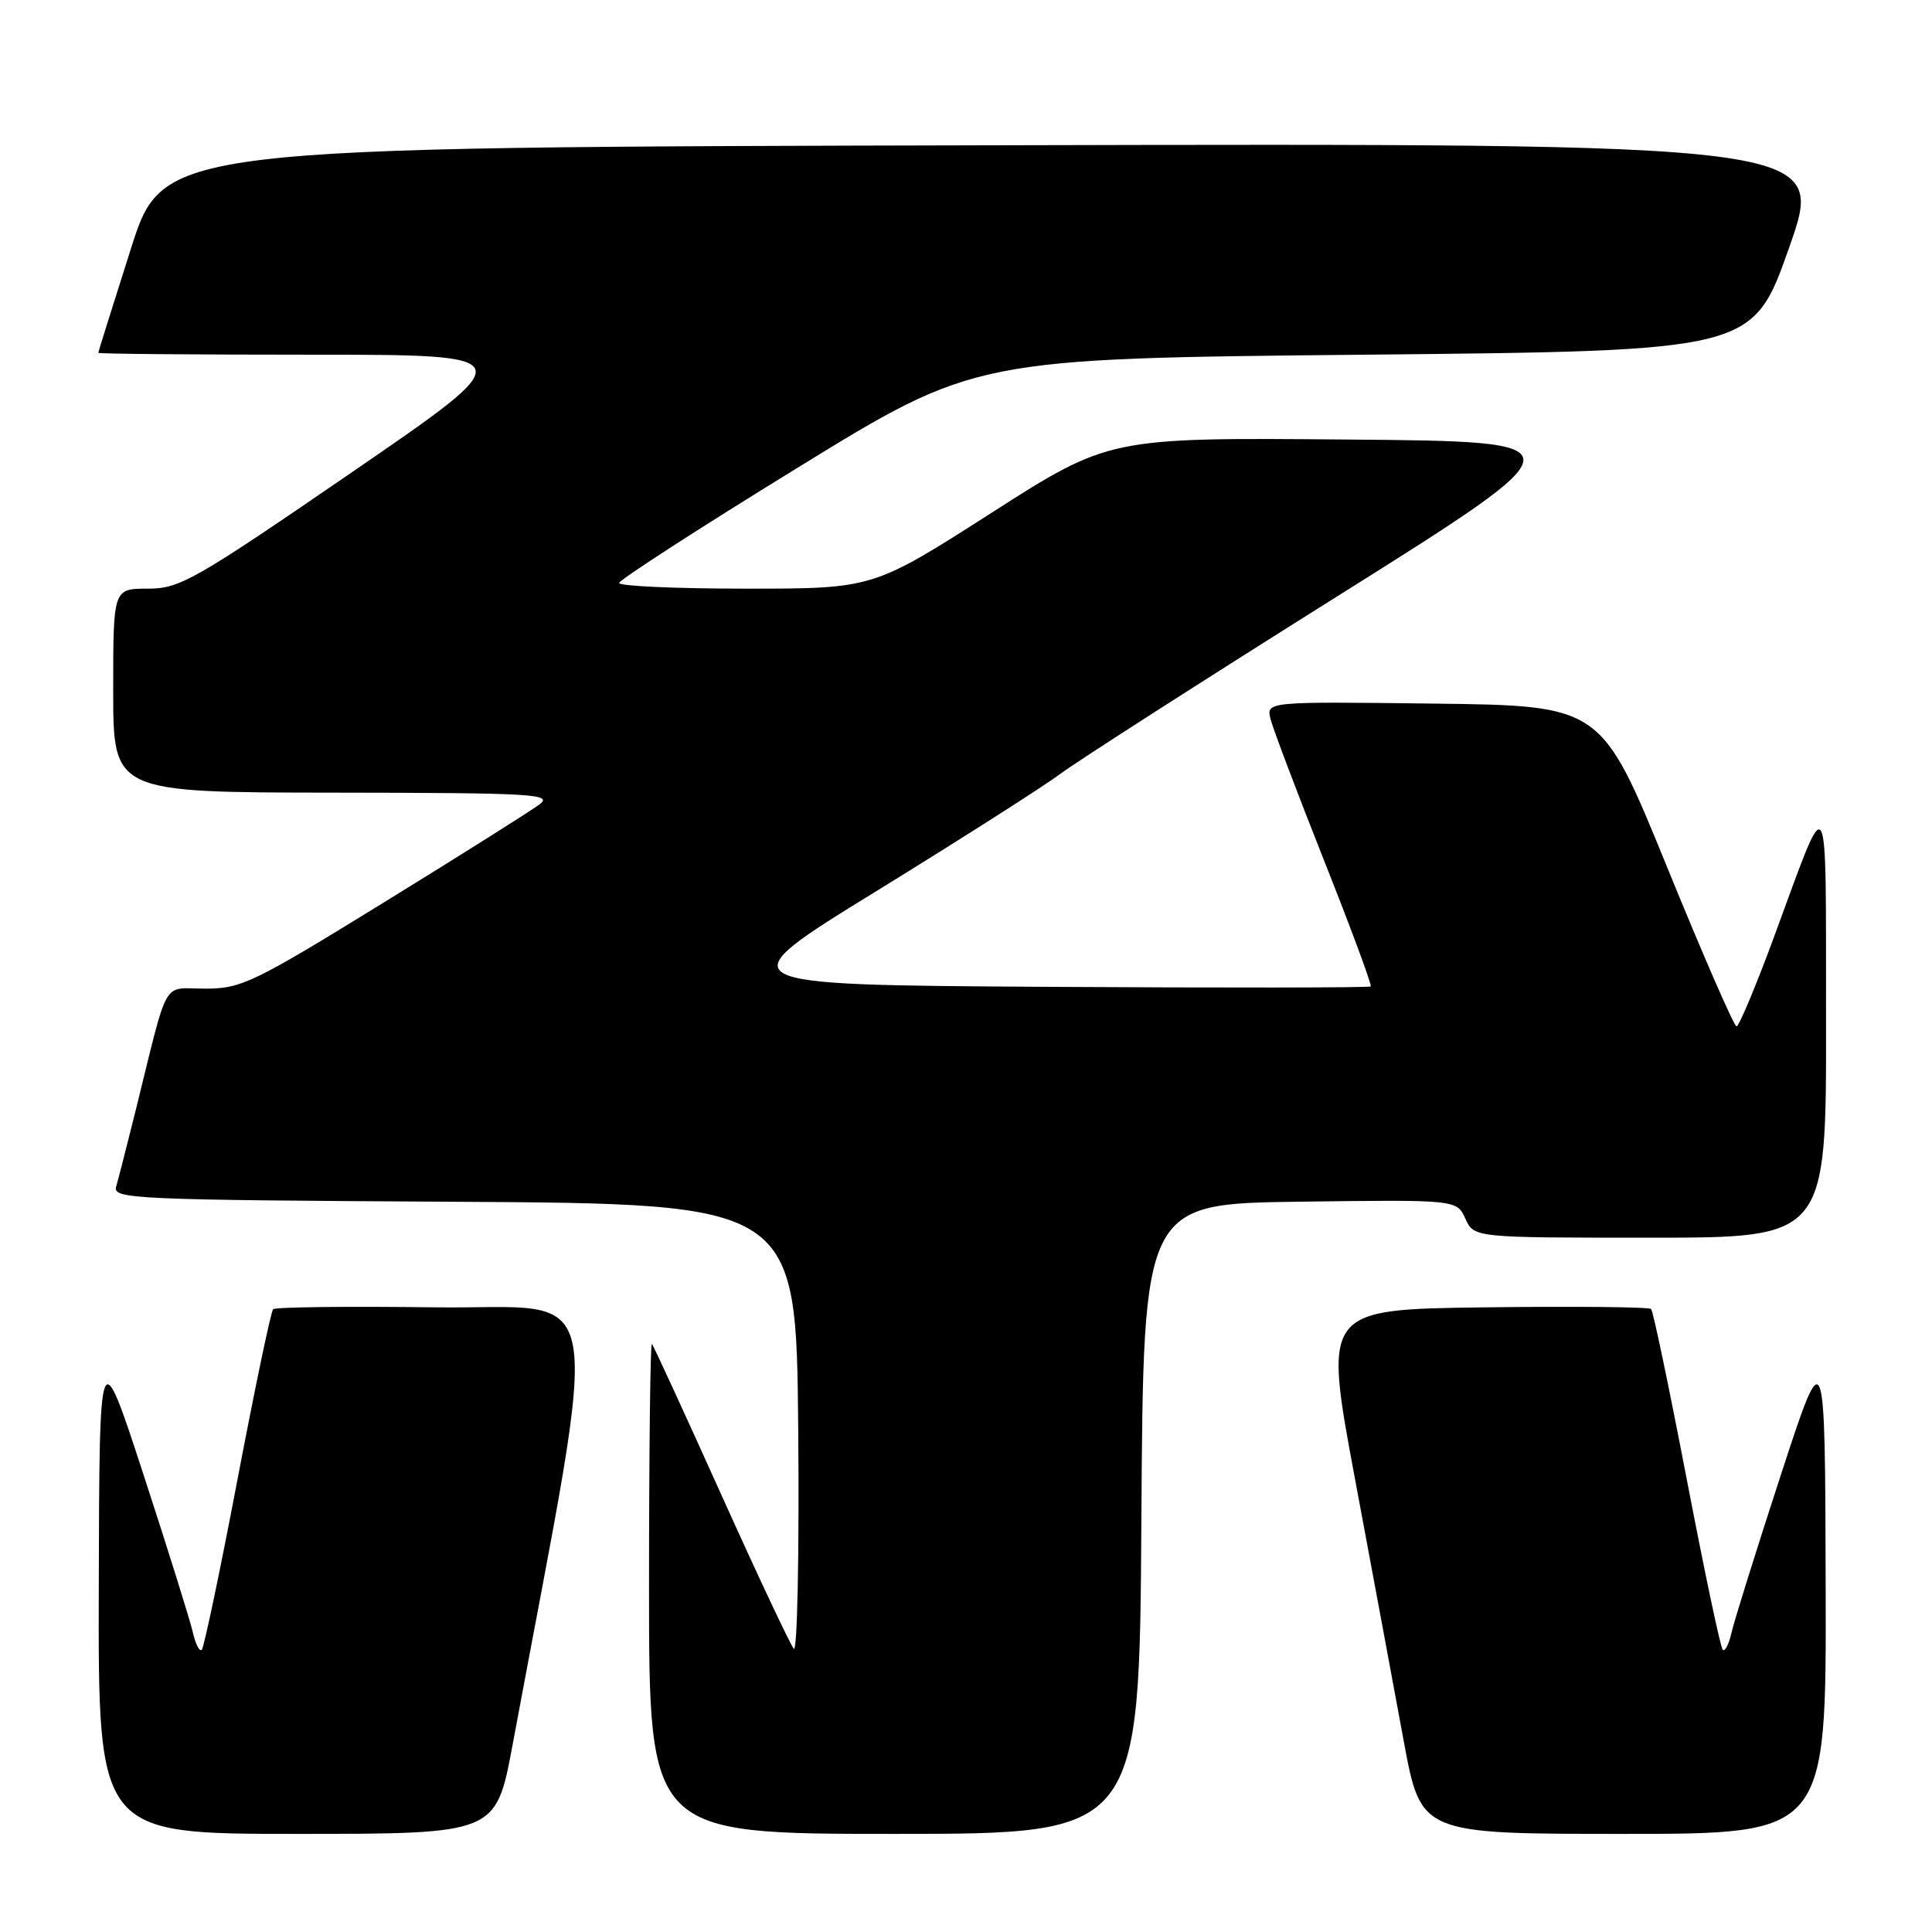 <?xml version="1.0" encoding="UTF-8" standalone="no"?>
<!DOCTYPE svg PUBLIC "-//W3C//DTD SVG 1.1//EN" "http://www.w3.org/Graphics/SVG/1.1/DTD/svg11.dtd" >
<svg xmlns="http://www.w3.org/2000/svg" xmlns:xlink="http://www.w3.org/1999/xlink" version="1.1" viewBox="0 0 256 256">
 <g >
 <path fill="currentColor"
d=" M 67.91 231.25 C 79.78 167.42 80.86 173.53 57.67 173.23 C 46.14 173.08 36.47 173.19 36.19 173.48 C 35.90 173.77 33.78 183.91 31.47 196.03 C 29.17 208.14 27.03 218.30 26.74 218.60 C 26.44 218.90 25.91 217.87 25.56 216.32 C 25.21 214.77 22.28 205.40 19.05 195.50 C 13.17 177.50 13.17 177.50 13.09 210.25 C 13.00 243.00 13.00 243.00 39.36 243.00 C 65.72 243.00 65.72 243.00 67.91 231.25 Z  M 151.24 201.25 C 151.50 159.50 151.50 159.50 172.26 159.23 C 193.02 158.96 193.02 158.96 194.17 161.48 C 195.32 164.00 195.32 164.00 218.66 164.00 C 242.00 164.00 242.00 164.00 241.96 135.25 C 241.92 103.08 242.49 103.99 235.03 124.25 C 232.64 130.71 230.43 136.00 230.10 136.00 C 229.77 136.00 225.60 126.43 220.84 114.75 C 212.17 93.50 212.17 93.50 189.97 93.23 C 167.77 92.96 167.77 92.96 168.36 95.30 C 168.68 96.58 171.87 105.00 175.44 114.01 C 179.02 123.02 181.80 130.53 181.63 130.71 C 181.45 130.88 162.10 130.90 138.63 130.76 C 95.94 130.50 95.94 130.50 116.22 118.02 C 127.37 111.15 138.31 104.18 140.53 102.52 C 142.75 100.86 159.26 90.28 177.22 79.00 C 209.87 58.50 209.87 58.50 178.42 58.24 C 146.97 57.97 146.97 57.97 131.32 67.99 C 115.68 78.00 115.68 78.00 98.84 78.00 C 89.58 78.00 82.02 77.66 82.04 77.25 C 82.06 76.84 92.68 69.97 105.65 62.00 C 129.22 47.50 129.22 47.50 180.73 47.00 C 232.25 46.50 232.25 46.50 237.09 32.75 C 241.93 18.99 241.93 18.99 131.78 19.25 C 21.62 19.50 21.62 19.50 17.33 33.00 C 14.97 40.42 13.03 46.61 13.02 46.75 C 13.01 46.89 25.67 47.00 41.16 47.00 C 69.32 47.00 69.32 47.00 46.74 62.50 C 25.68 76.95 23.84 78.00 19.58 78.00 C 15.00 78.00 15.00 78.00 15.00 91.50 C 15.00 105.00 15.00 105.00 44.25 105.03 C 70.61 105.06 73.30 105.21 71.50 106.58 C 70.40 107.41 61.14 113.25 50.91 119.55 C 33.56 130.24 31.99 131.00 27.20 131.00 C 21.38 131.00 22.42 129.19 18.01 147.00 C 16.85 151.68 15.67 156.28 15.39 157.24 C 14.90 158.87 17.67 159.00 60.19 159.24 C 105.50 159.50 105.50 159.50 105.77 189.47 C 105.91 205.95 105.65 219.00 105.18 218.47 C 104.72 217.93 100.38 208.72 95.55 198.00 C 90.72 187.28 86.60 178.31 86.38 178.08 C 86.17 177.85 86.00 192.37 86.00 210.33 C 86.00 243.00 86.00 243.00 118.49 243.00 C 150.98 243.00 150.98 243.00 151.24 201.25 Z  M 241.91 210.25 C 241.83 177.50 241.83 177.50 235.95 195.50 C 232.72 205.40 229.79 214.77 229.44 216.32 C 229.09 217.87 228.57 218.90 228.27 218.60 C 227.97 218.31 225.83 208.13 223.50 196.00 C 221.17 183.87 219.05 173.72 218.78 173.45 C 218.51 173.18 208.63 173.08 196.82 173.23 C 175.35 173.50 175.35 173.50 179.55 196.00 C 181.86 208.38 184.77 224.01 186.01 230.75 C 188.28 243.00 188.28 243.00 215.14 243.00 C 242.00 243.00 242.00 243.00 241.91 210.25 Z "/>
</g>
</svg>